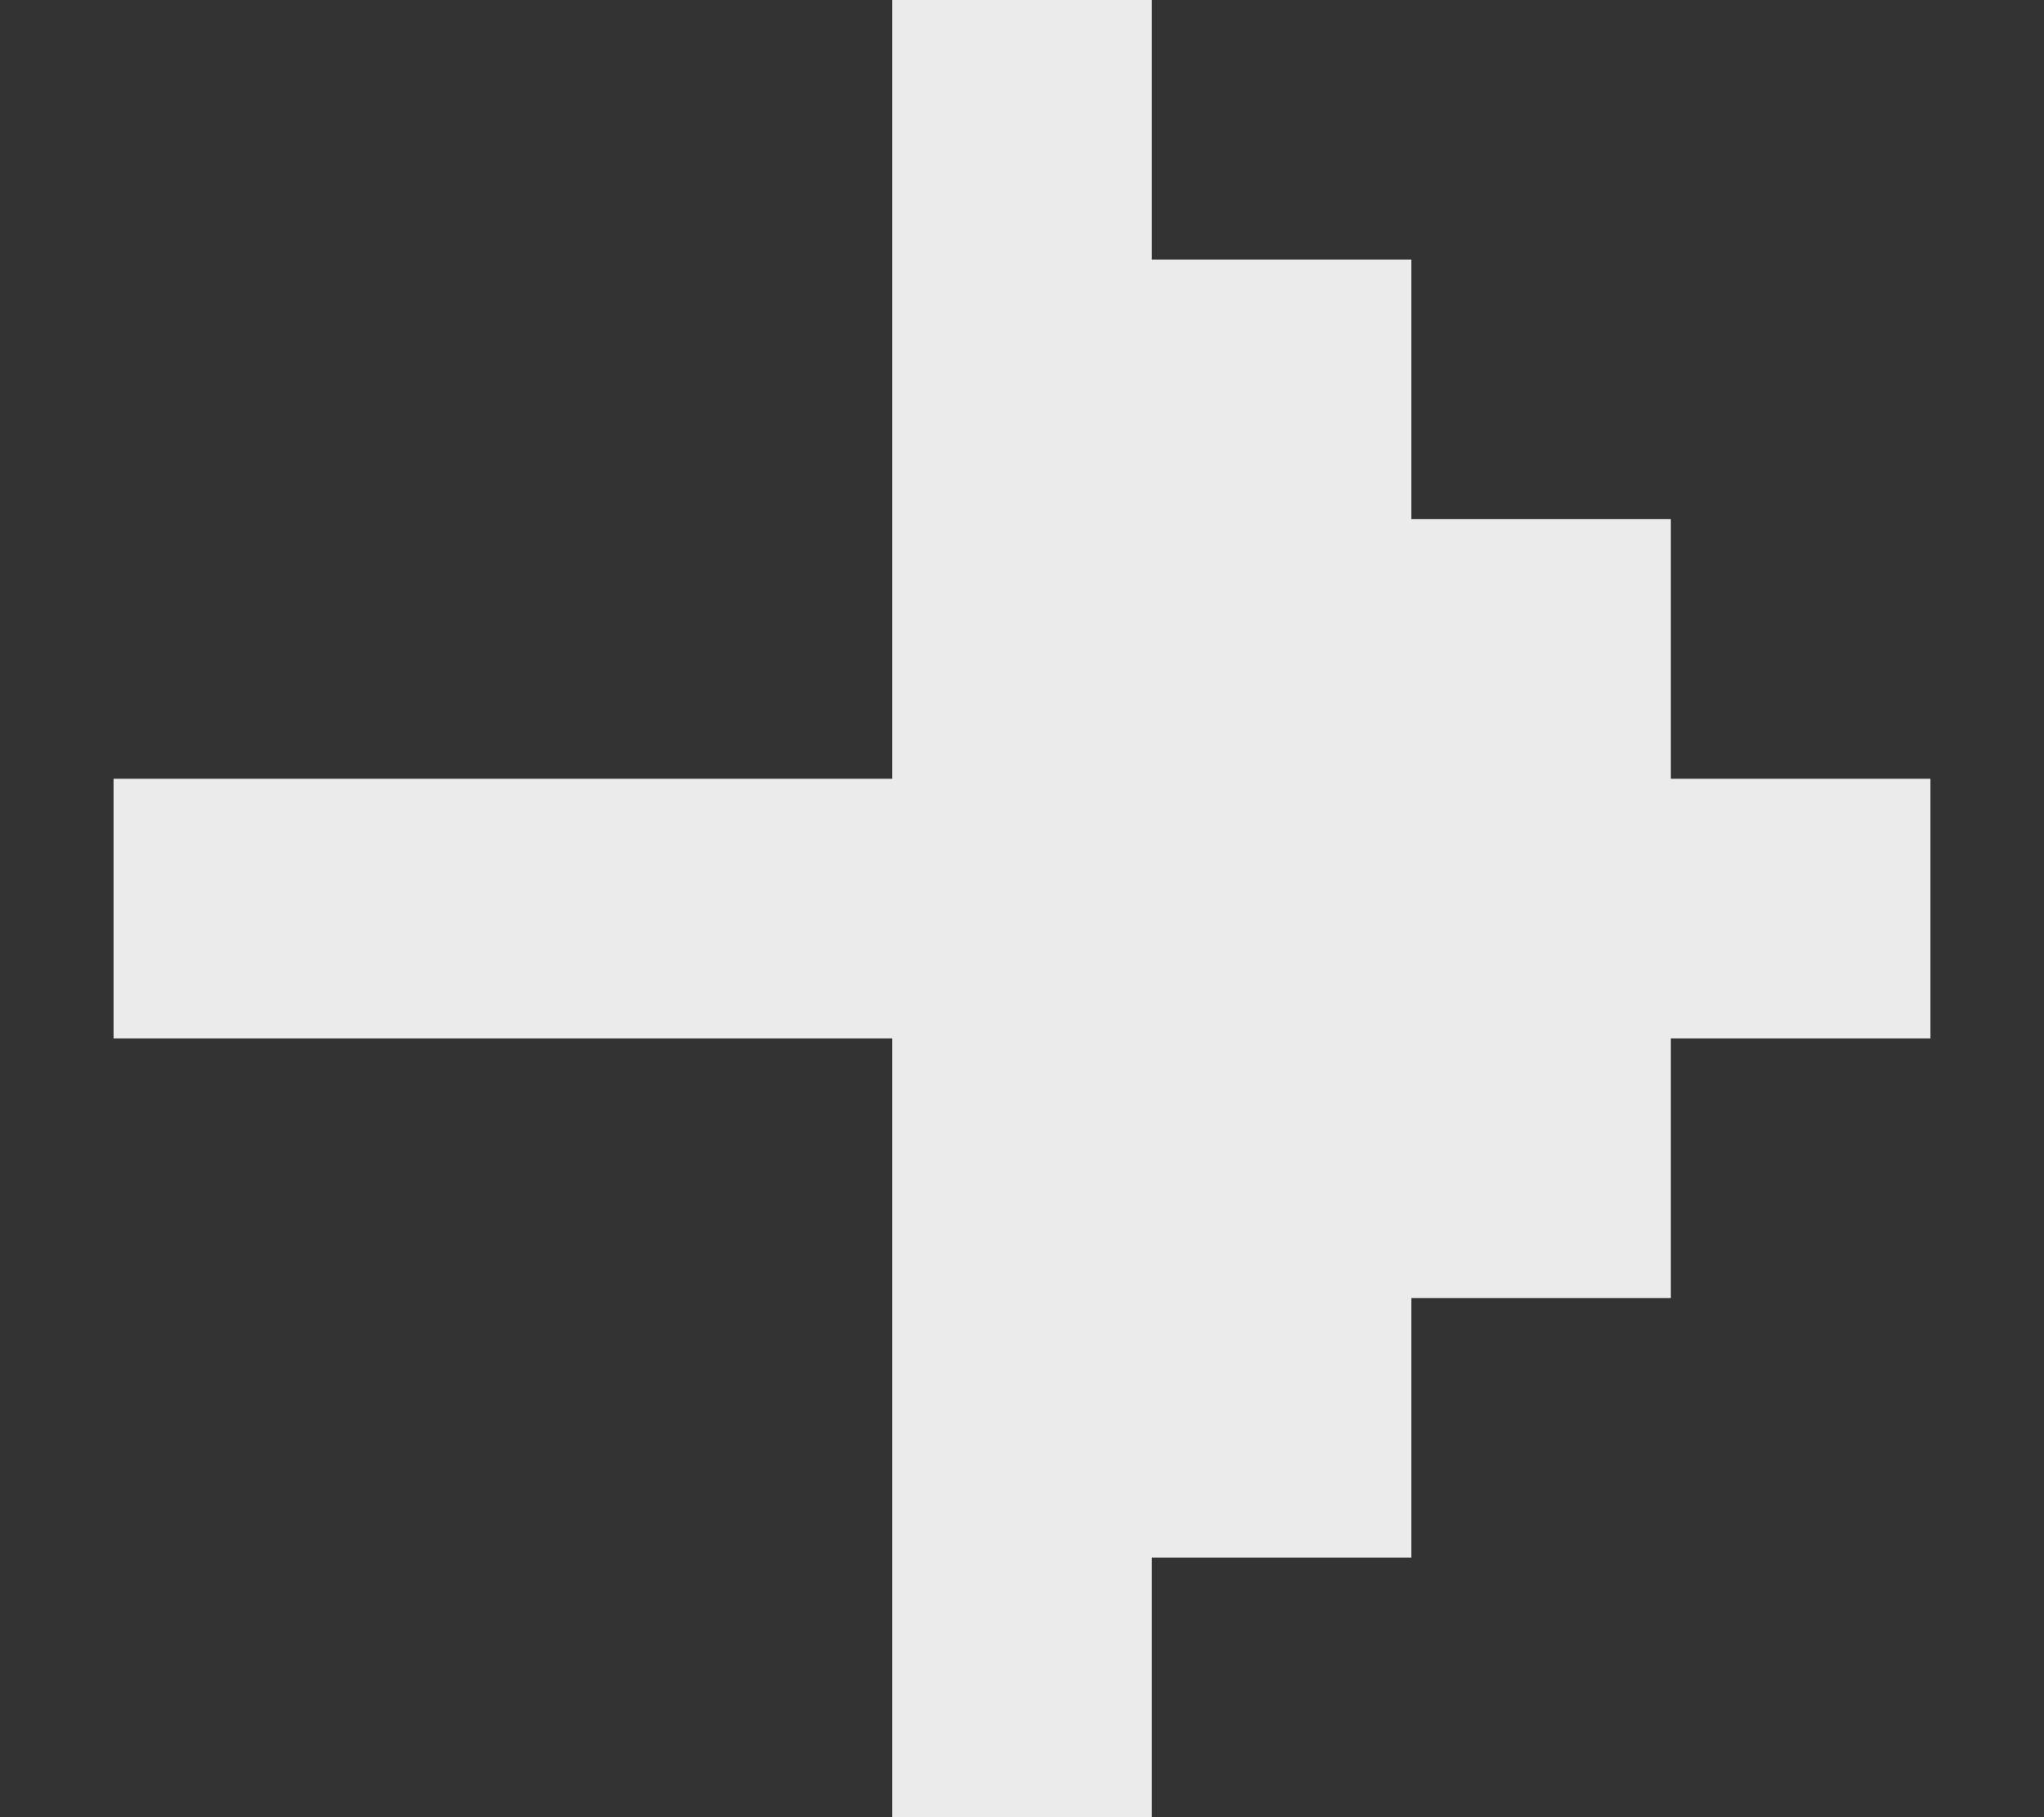 <svg width="18" height="16" viewBox="0 0 18 16" fill="none" xmlns="http://www.w3.org/2000/svg">
<rect x="0" y="0" width="18" height="16" fill="#333333" stroke="none"/>
<path d="M14.714 6.857V4.571H12.429V2.286H10.143V0H7.857V6.857H1V9.143H7.857V16H10.143V13.714H12.429V11.429H14.714V9.143H17V6.857H14.714Z" fill="#EBEBEB"/>
</svg>
